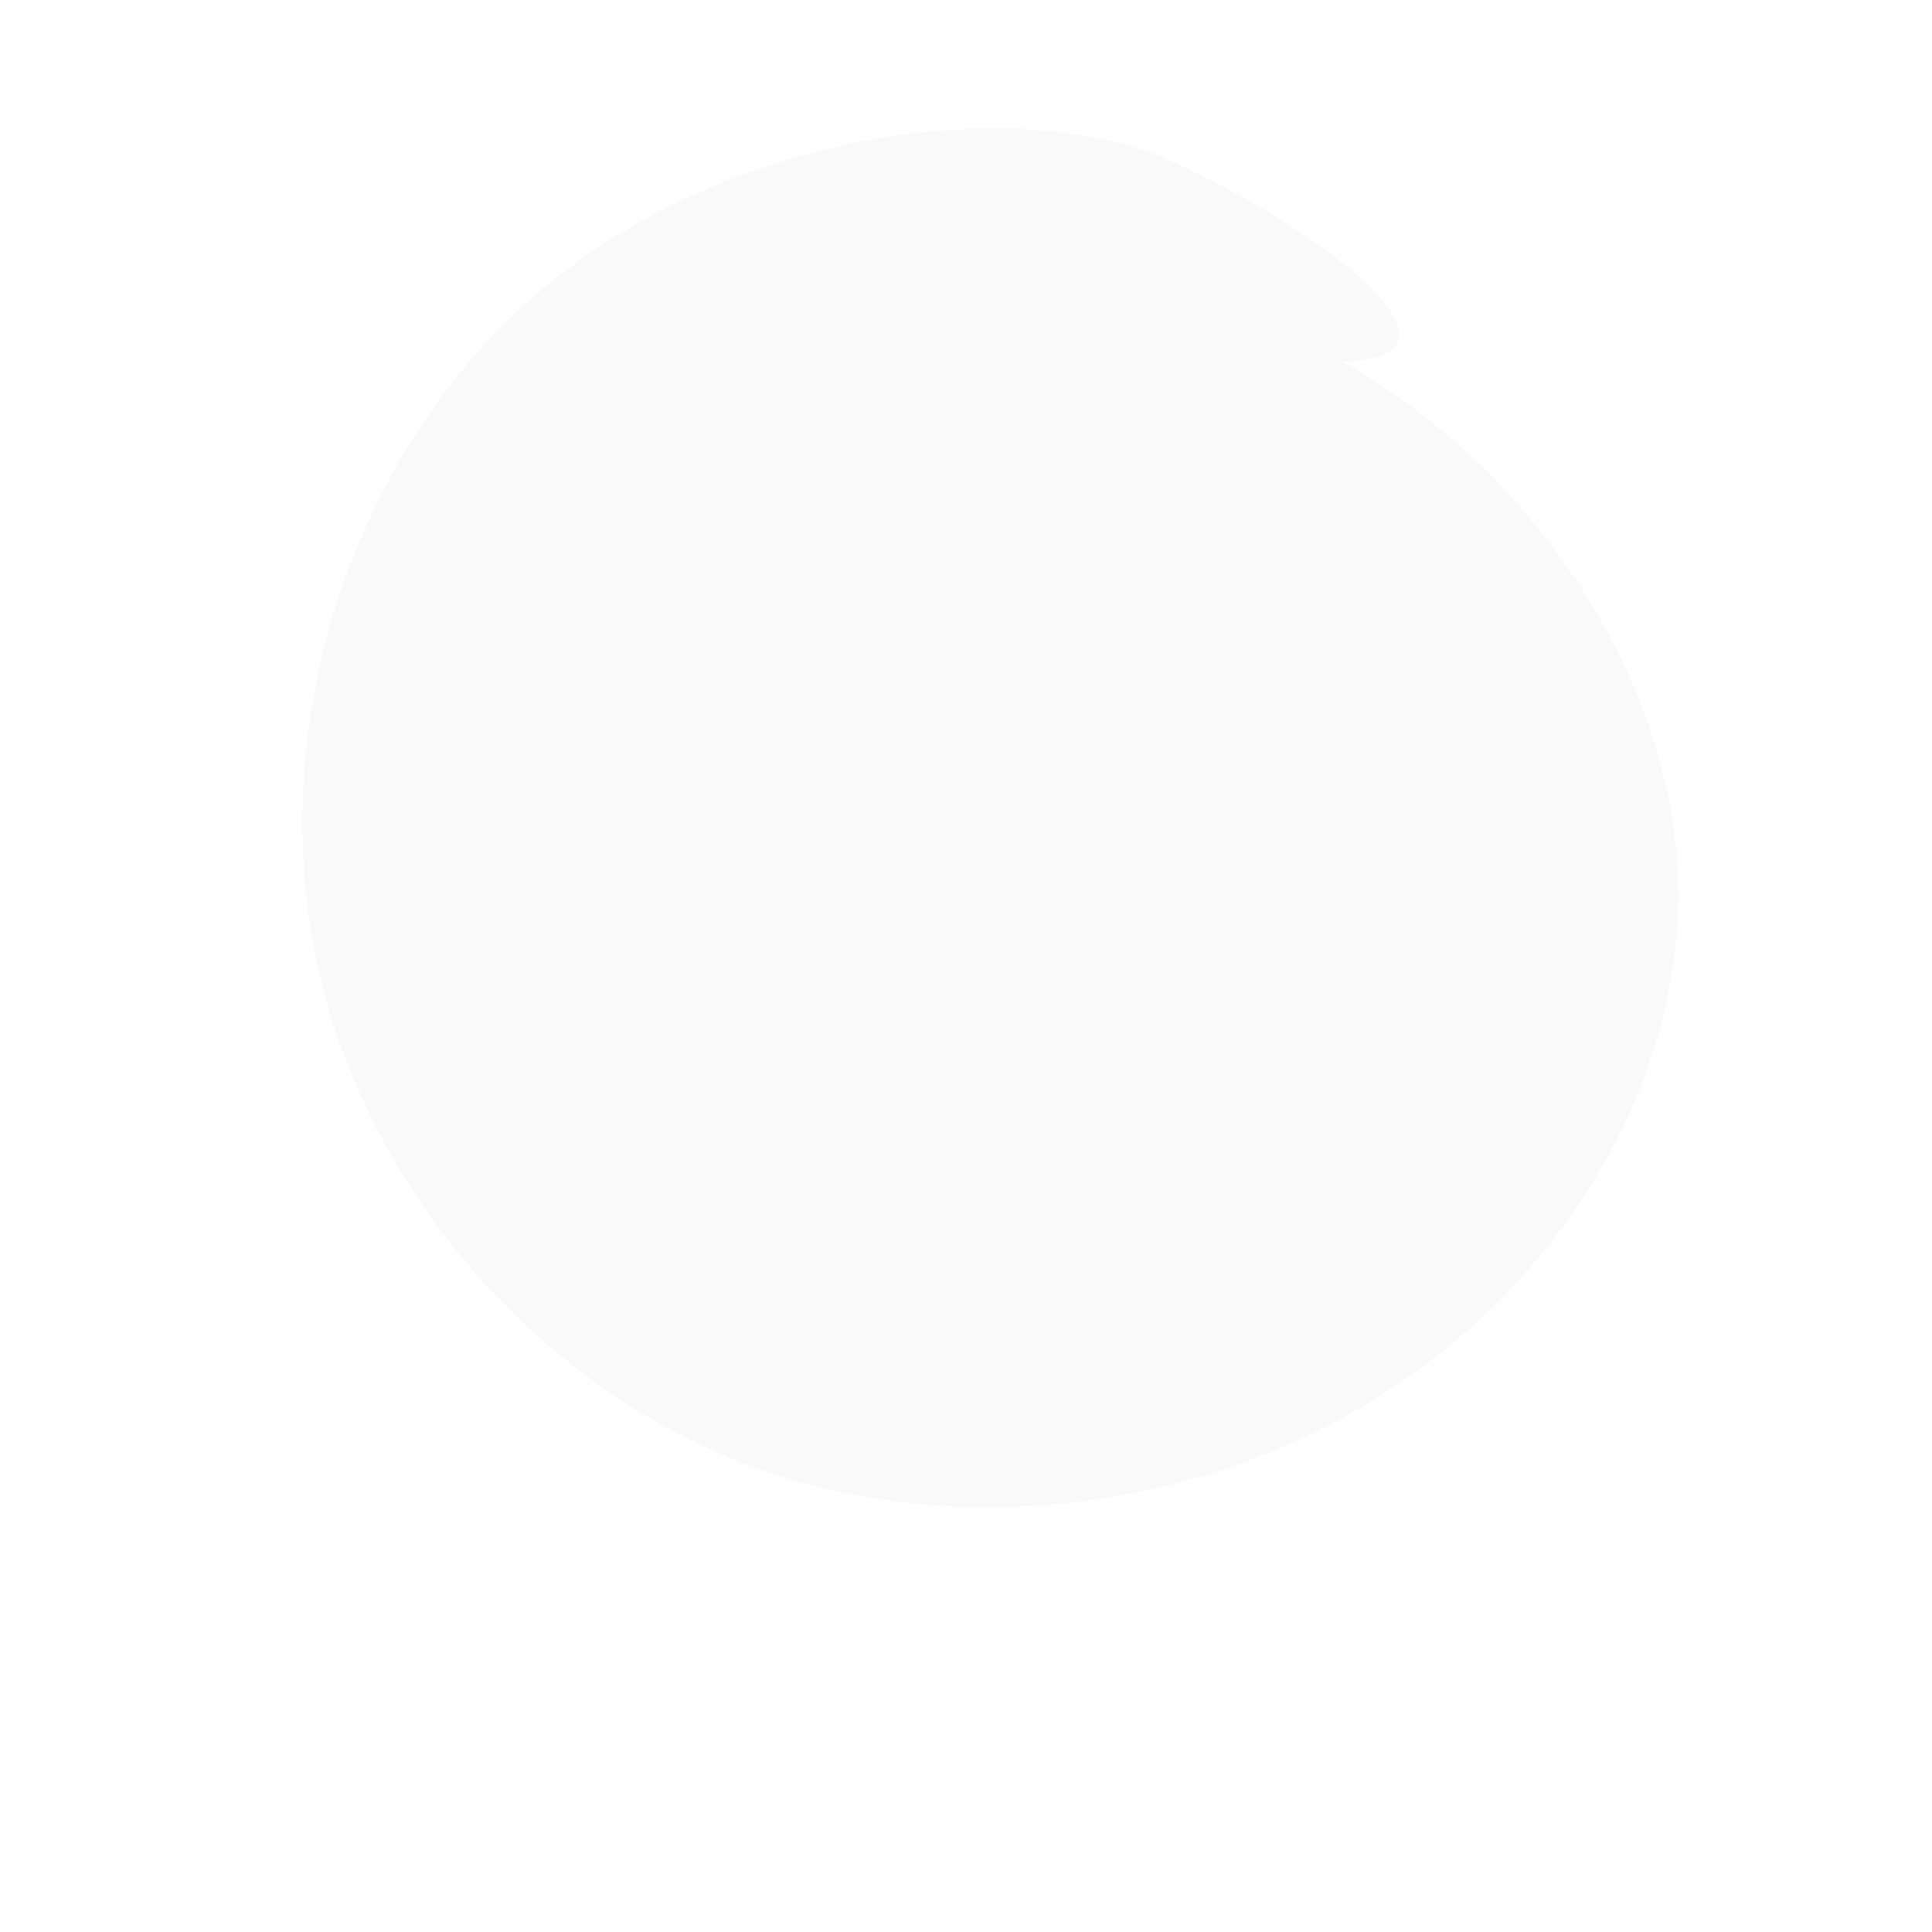 <svg width="600" height="600" viewBox="0 0 600 600" xmlns="http://www.w3.org/2000/svg">
  <path d="M416.7 112.3c55.8 30.9 100.5 93.5 104.2 156.7 3.8 63.1-33.4 126.9-91.1 163.7-57.7 36.9-136 47-201.6 20.6-65.7-26.5-118.7-89.6-131.3-162.3C84.2 218.3 112 136.1 170 88.5c58-47.5 146.3-60.5 195.6-37.6 49.4 23 95.3 60.5 51.1 61.4z" fill="#E3EADD" fill-opacity="0.2"/>
</svg>